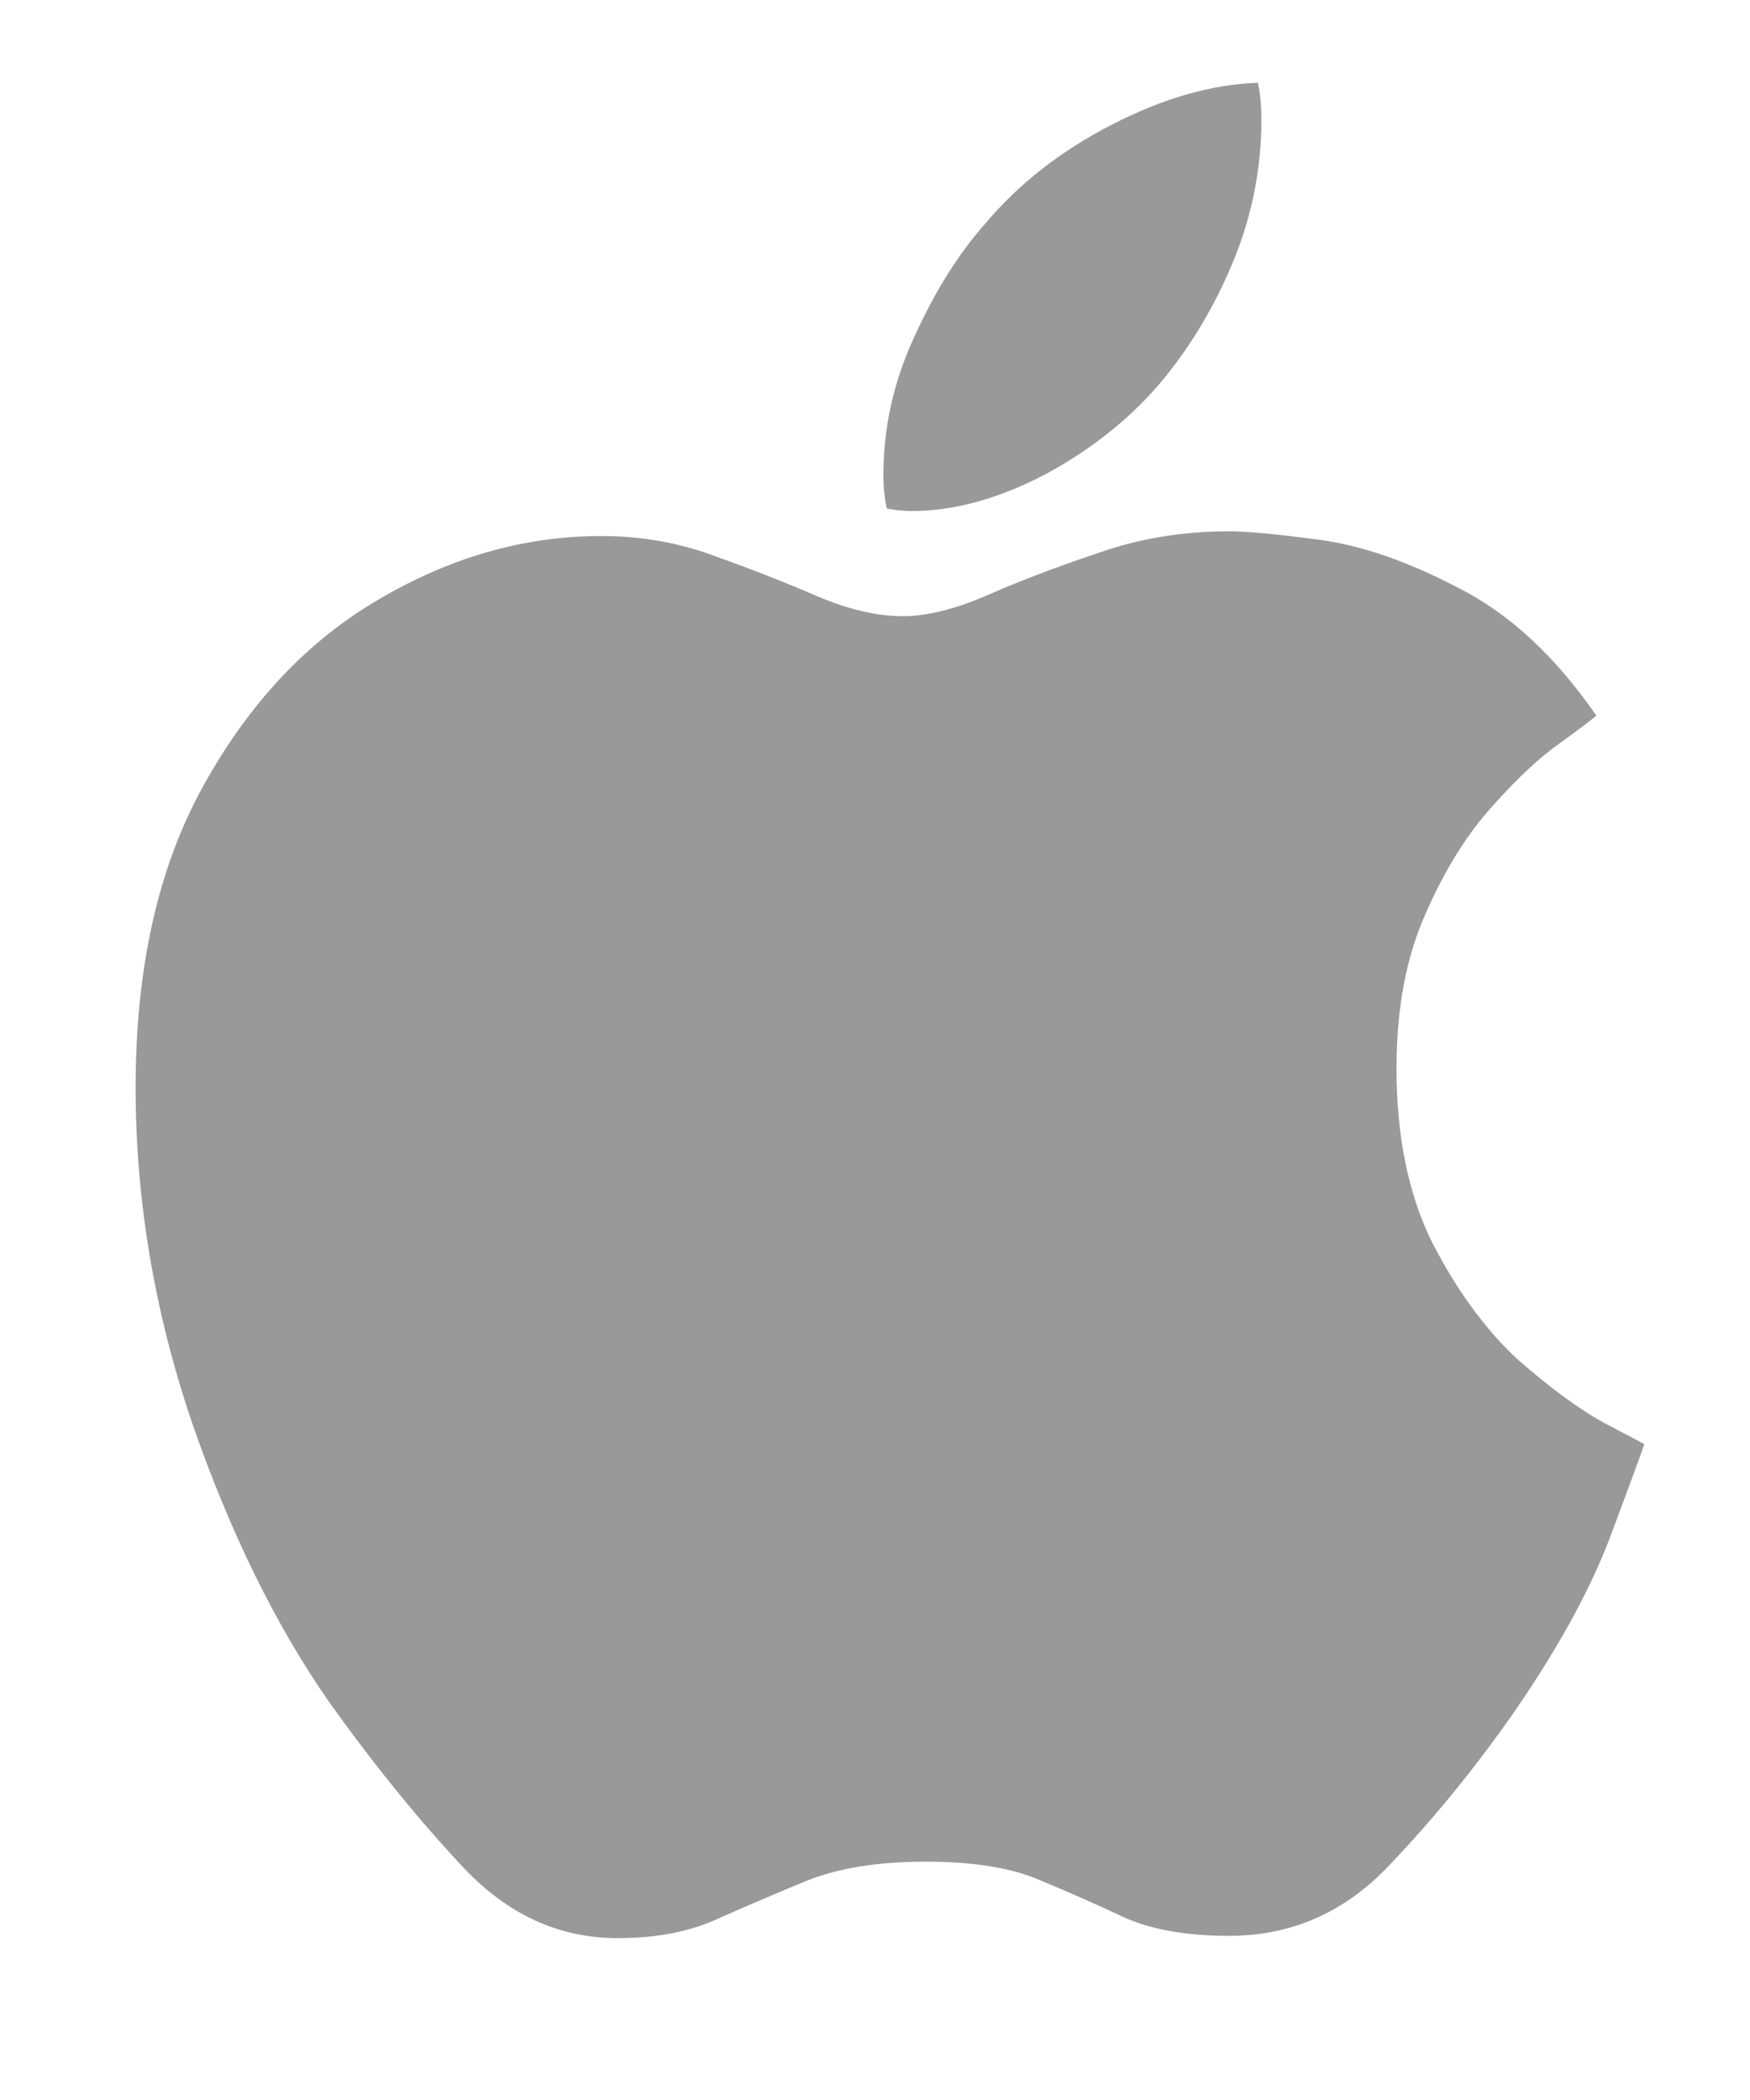 <svg width="10" height="12" viewBox="0 0 10 12" fill="none" xmlns="http://www.w3.org/2000/svg">
<path d="M7.023 3.036C6.759 3.036 6.511 3.077 6.278 3.159C6.046 3.237 5.836 3.316 5.649 3.398C5.463 3.48 5.298 3.521 5.157 3.521C5.011 3.521 4.847 3.483 4.665 3.405C4.487 3.328 4.296 3.253 4.091 3.18C3.886 3.102 3.667 3.063 3.435 3.063C2.997 3.063 2.573 3.184 2.163 3.426C1.757 3.663 1.425 4.016 1.165 4.485C0.905 4.95 0.775 5.527 0.775 6.215C0.775 6.857 0.882 7.495 1.097 8.129C1.315 8.758 1.577 9.291 1.883 9.729C2.147 10.098 2.405 10.414 2.655 10.679C2.906 10.943 3.198 11.075 3.53 11.075C3.749 11.075 3.938 11.039 4.098 10.966C4.262 10.893 4.433 10.82 4.61 10.747C4.793 10.674 5.018 10.638 5.287 10.638C5.565 10.638 5.786 10.674 5.95 10.747C6.114 10.815 6.274 10.886 6.429 10.959C6.584 11.027 6.782 11.062 7.023 11.062C7.383 11.062 7.691 10.925 7.946 10.651C8.206 10.378 8.448 10.079 8.671 9.756C8.926 9.382 9.108 9.043 9.218 8.737C9.332 8.432 9.391 8.27 9.396 8.252C9.386 8.247 9.309 8.206 9.163 8.129C9.022 8.051 8.858 7.931 8.671 7.767C8.489 7.598 8.327 7.377 8.186 7.104C8.049 6.83 7.98 6.497 7.98 6.105C7.98 5.764 8.035 5.47 8.145 5.224C8.254 4.973 8.382 4.768 8.527 4.608C8.673 4.444 8.805 4.321 8.924 4.239C9.042 4.153 9.108 4.103 9.122 4.089C8.885 3.747 8.621 3.503 8.329 3.357C8.042 3.207 7.778 3.116 7.536 3.084C7.295 3.052 7.124 3.036 7.023 3.036ZM6.647 2.168C6.812 1.967 6.946 1.74 7.051 1.484C7.156 1.225 7.208 0.958 7.208 0.685C7.208 0.603 7.201 0.532 7.188 0.473C6.923 0.482 6.645 0.562 6.354 0.712C6.062 0.862 5.82 1.051 5.629 1.279C5.479 1.448 5.344 1.662 5.226 1.922C5.107 2.177 5.048 2.441 5.048 2.715C5.048 2.756 5.05 2.795 5.055 2.831C5.059 2.868 5.064 2.893 5.068 2.906C5.114 2.915 5.162 2.92 5.212 2.92C5.453 2.92 5.709 2.849 5.978 2.708C6.246 2.562 6.47 2.382 6.647 2.168Z" fill="#999999"/>
</svg>
